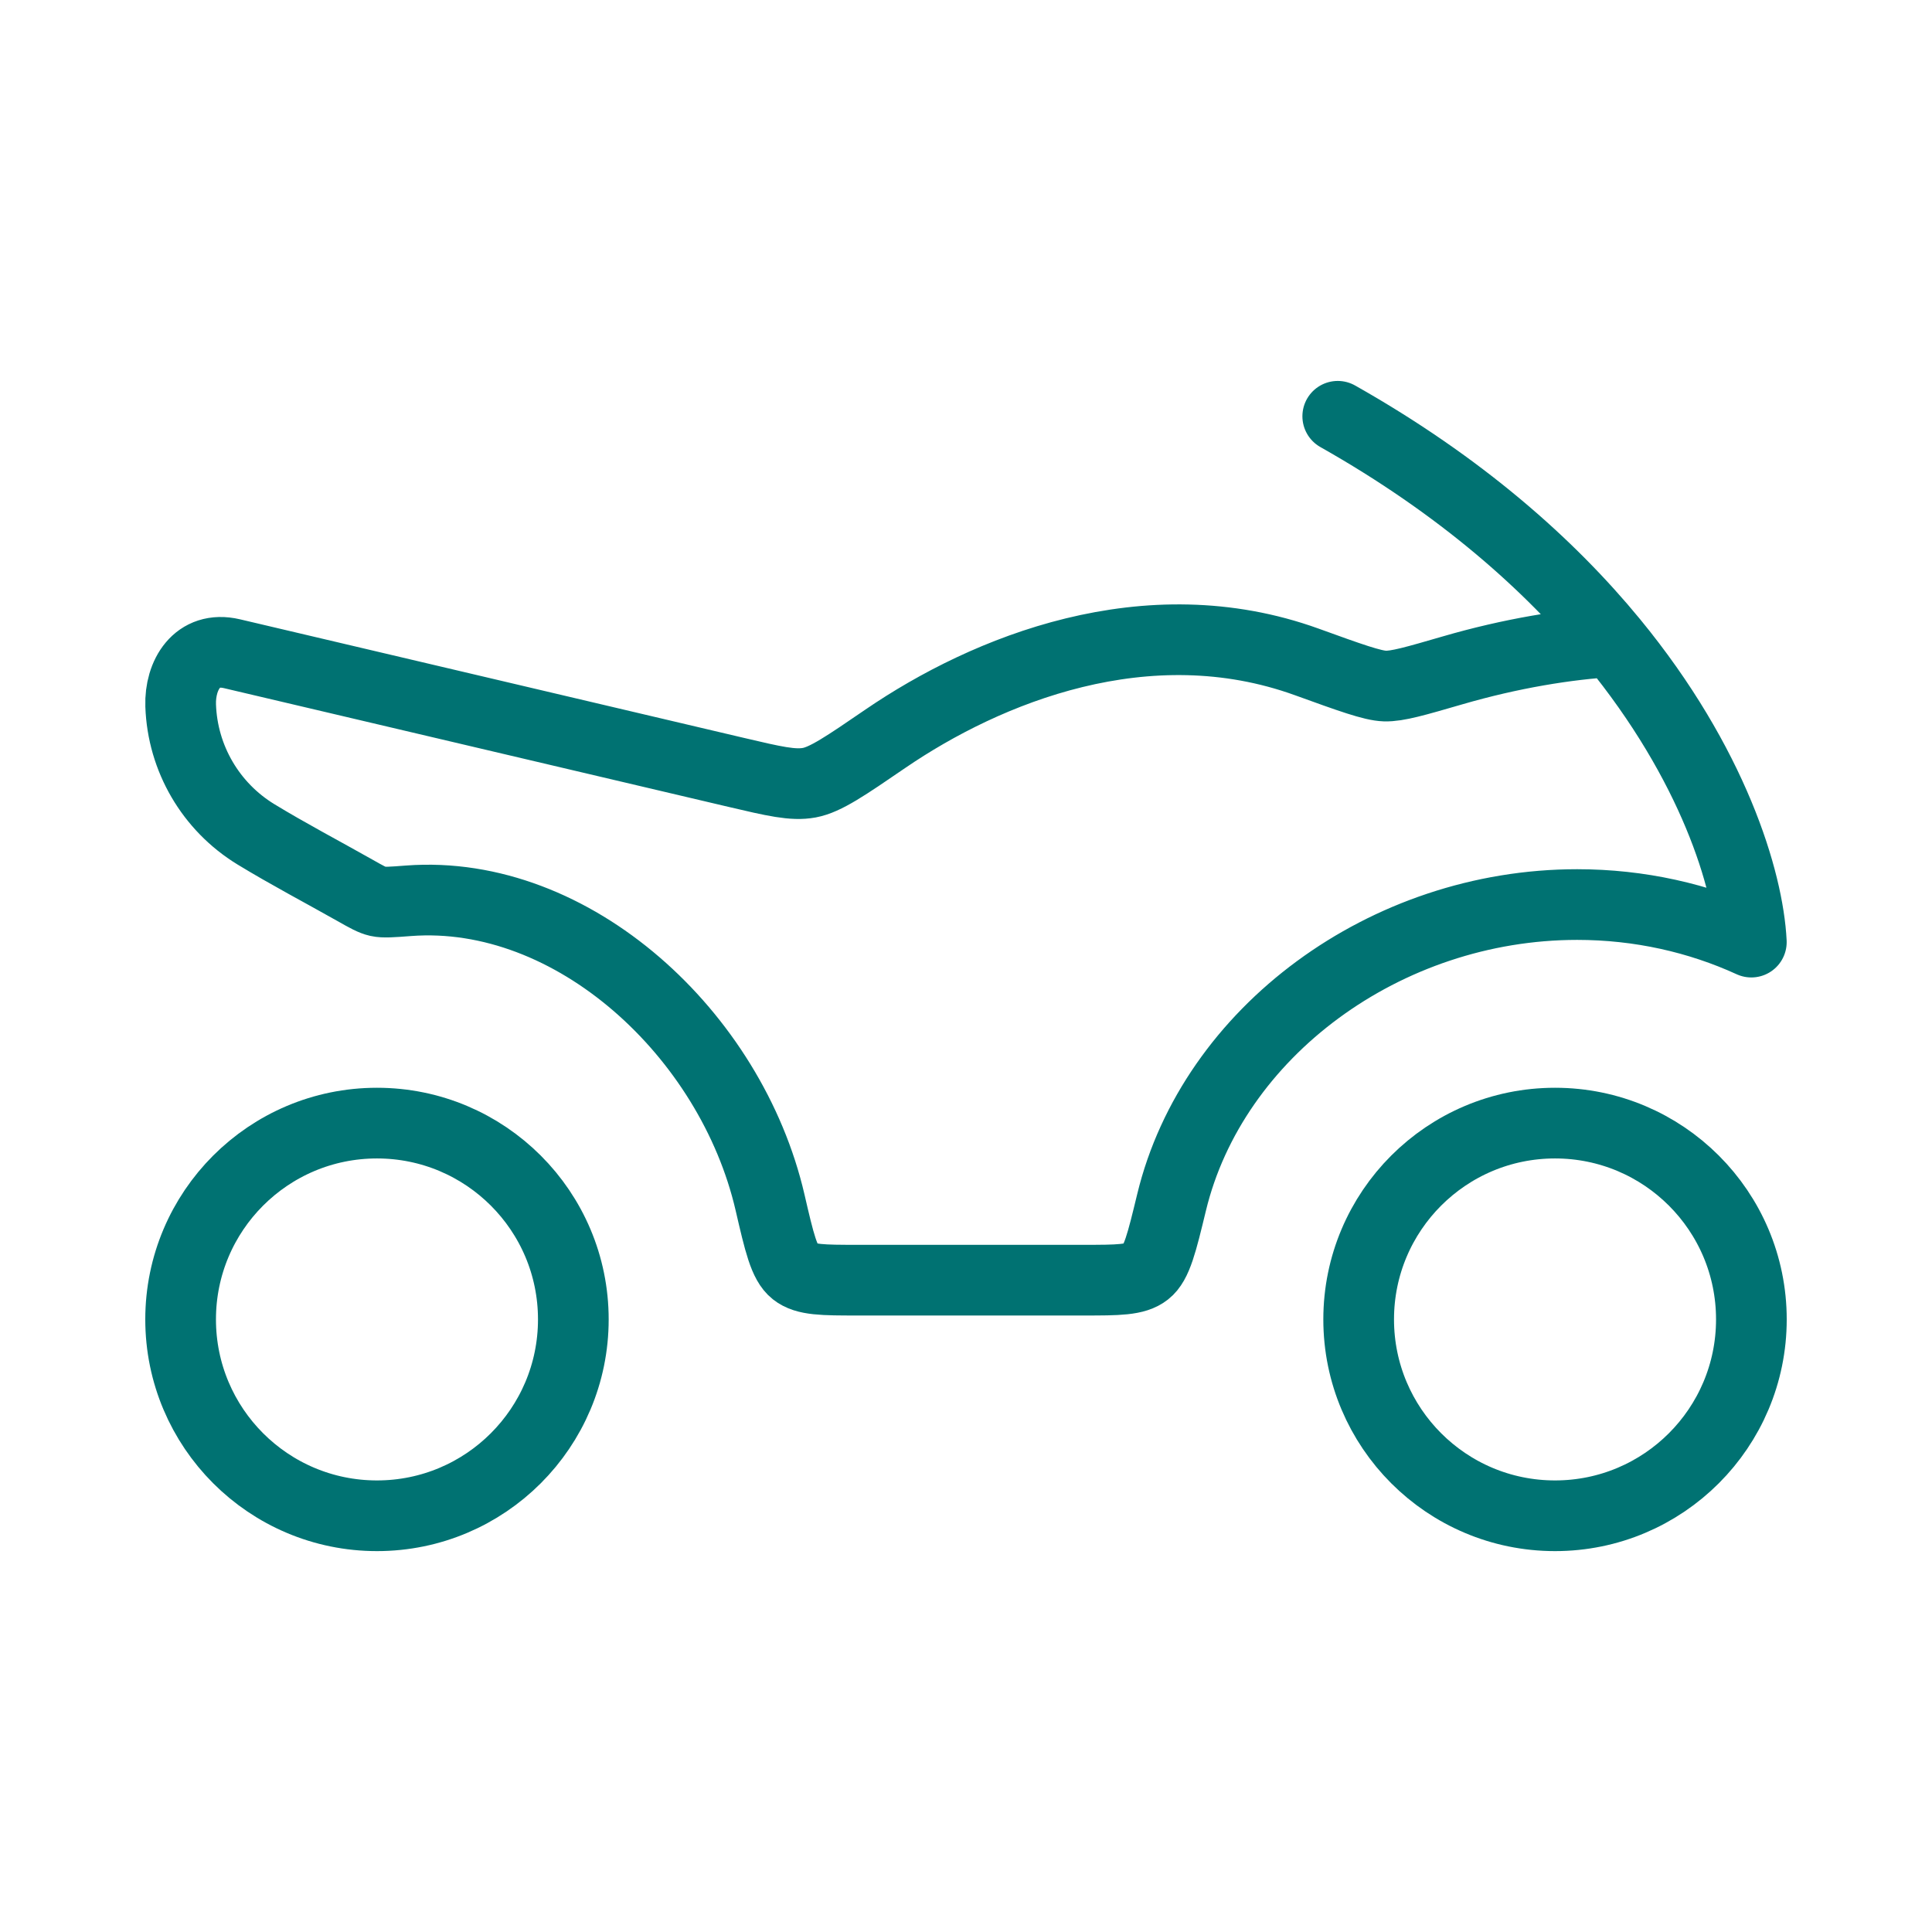<svg width="41" height="41" viewBox="0 0 41 41" fill="none" xmlns="http://www.w3.org/2000/svg">
<path d="M33 32.167C35.301 32.167 37.167 30.301 37.167 28C37.167 25.699 35.301 23.834 33 23.834C30.699 23.834 28.833 25.699 28.833 28C28.833 30.301 30.699 32.167 33 32.167Z" stroke="#007272" stroke-width="1.5"/>
<path d="M8 32.167C10.301 32.167 12.167 30.301 12.167 28C12.167 25.699 10.301 23.834 8 23.834C5.699 23.834 3.833 25.699 3.833 28C3.833 30.301 5.699 32.167 8 32.167Z" stroke="#007272" stroke-width="1.5"/>
<path d="M34.225 13.616C36.36 16.215 37.102 18.686 37.166 19.993C36.049 19.482 34.795 19.196 33.47 19.196C29.395 19.196 25.736 21.906 24.863 25.515C24.654 26.378 24.55 26.81 24.323 26.988C24.096 27.167 23.73 27.167 22.999 27.167H18.201C17.464 27.167 17.096 27.167 16.868 26.986C16.64 26.805 16.54 26.375 16.341 25.515C15.515 21.951 12.161 18.854 8.67 19.116C8.318 19.143 8.142 19.156 8.021 19.129C7.901 19.102 7.779 19.034 7.536 18.896C6.835 18.5 6.118 18.124 5.43 17.705C4.472 17.12 3.872 16.093 3.834 14.971C3.813 14.332 4.18 13.698 4.922 13.873L15.623 16.391C16.427 16.58 16.828 16.674 17.174 16.61C17.519 16.546 17.943 16.256 18.789 15.677C20.937 14.209 24.339 12.822 27.732 14.047C28.66 14.383 29.124 14.55 29.389 14.559C29.653 14.567 30.041 14.454 30.816 14.229C32.072 13.863 33.253 13.674 34.225 13.616ZM34.225 13.616C32.886 11.987 30.999 10.308 28.389 8.834" stroke="#007272" stroke-width="1.5" stroke-linecap="round" stroke-linejoin="round"/>
</svg>
